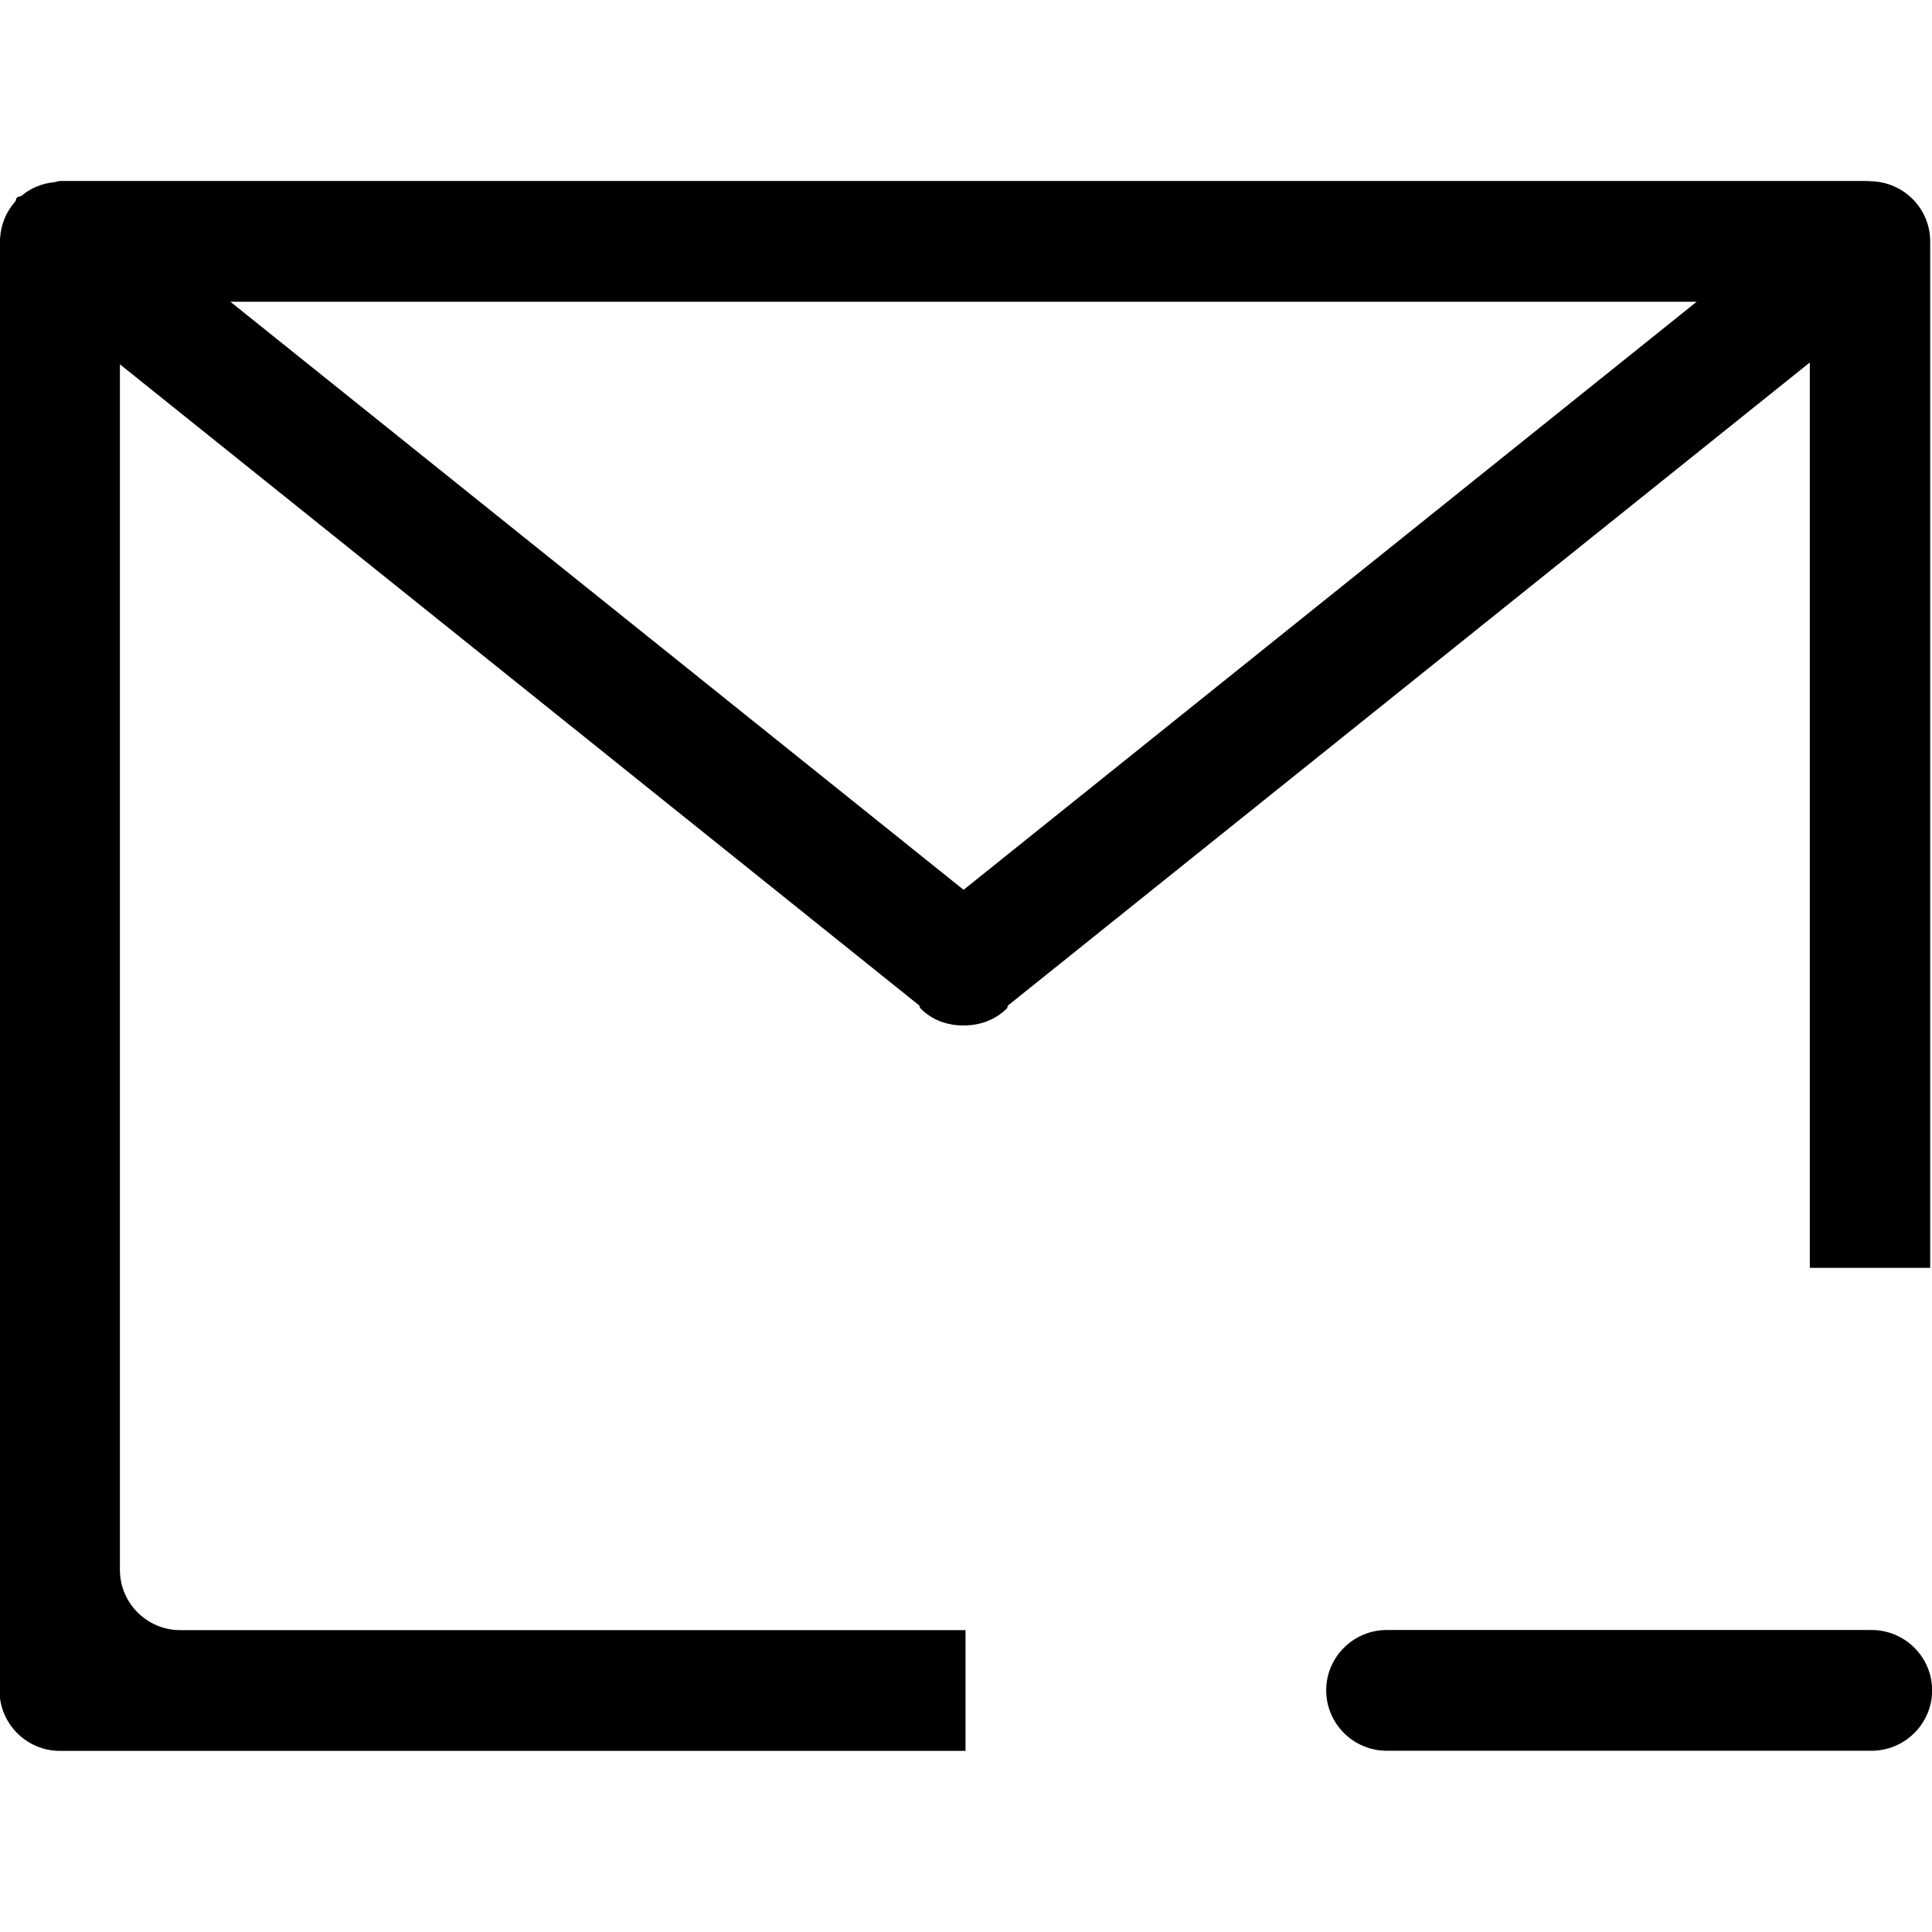 <?xml version="1.0" encoding="iso-8859-1"?>
<!-- Generator: Adobe Illustrator 16.0.0, SVG Export Plug-In . SVG Version: 6.00 Build 0)  -->
<!DOCTYPE svg PUBLIC "-//W3C//DTD SVG 1.1//EN" "http://www.w3.org/Graphics/SVG/1.1/DTD/svg11.dtd">
<svg version="1.1" xmlns="http://www.w3.org/2000/svg" xmlns:xlink="http://www.w3.org/1999/xlink" x="0px" y="0px" width="16px"
	 height="16px" viewBox="0 0 16 16" style="enable-background:new 0 0 16 16;" xml:space="preserve">
<g id="com-email-minus" style="enable-background:new    ;">
	<g id="com-email-minus_1_">
		<g>
			<path d="M15.499,13.499h-4.014c-0.277,0-0.502,0.224-0.502,0.5c0,0.275,0.225,0.5,0.502,0.5h4.014c0.277,0,0.502-0.225,0.502-0.5
				C16.001,13.723,15.776,13.499,15.499,13.499z M14.987,10.5h0.998V1.999c0-0.273-0.221-0.493-0.492-0.498
				c-0.012-0.001-0.021-0.002-0.035-0.002H0.502c-0.02-0.001-0.035,0.008-0.054,0.01C0.346,1.519,0.254,1.558,0.18,1.62
				C0.168,1.63,0.151,1.625,0.14,1.637C0.131,1.646,0.134,1.66,0.126,1.669C0.054,1.751,0.008,1.854,0.001,1.971
				c0,0.007-0.003,0.012-0.003,0.019c0,0.003-0.002,0.006-0.002,0.01v12c0,0.275,0.224,0.5,0.5,0.5h7.5v-1H1.493
				c-0.276,0-0.5-0.224-0.5-0.5V3.017l6.619,5.309c0.007,0.007,0.003,0.019,0.011,0.025c0.099,0.1,0.229,0.143,0.358,0.141
				C8.11,8.493,8.239,8.45,8.339,8.351c0.006-0.007,0.004-0.019,0.01-0.025l6.639-5.324V10.5z M7.98,7.369l-6.072-4.87h12.143
				L7.98,7.369z"/>
		</g>
	</g>
</g>
<g id="Layer_1">
</g>
</svg>
